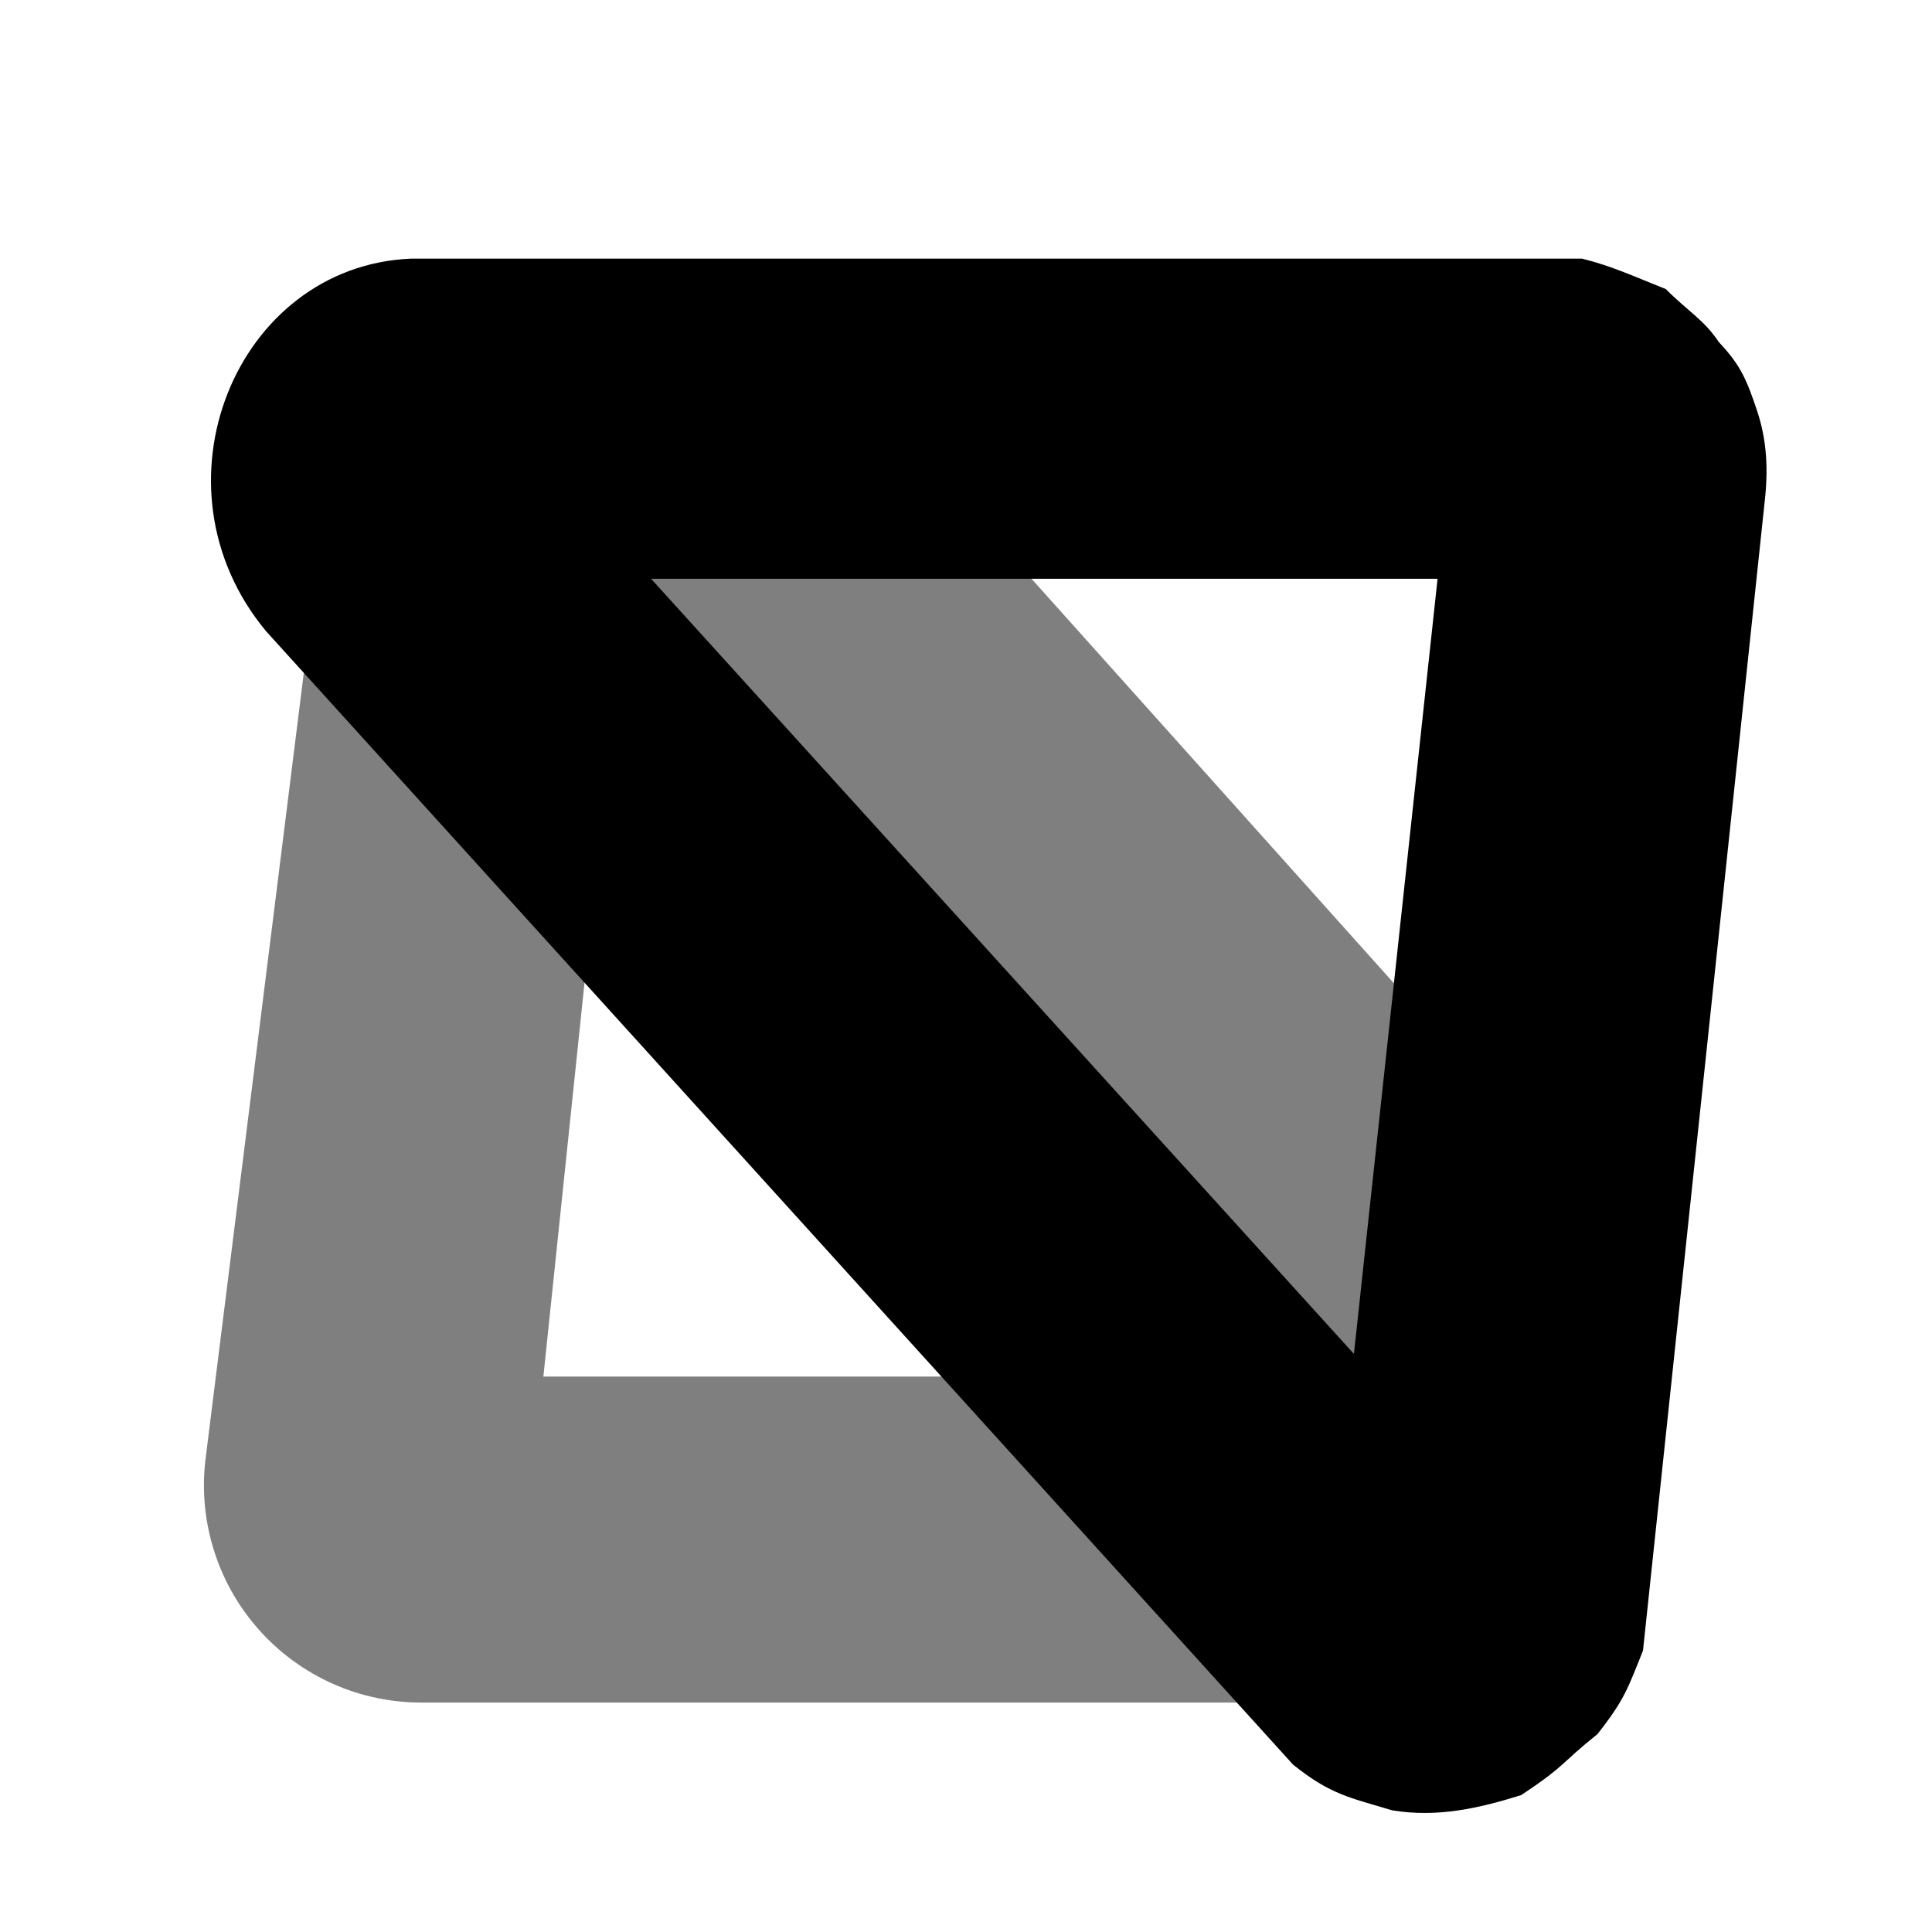 <svg width="24" height="24" viewBox="0 0 24 24" fill="currentColor" xmlns="http://www.w3.org/2000/svg">
    <path d="M19.8 21.15H5.25C4.869 21.152 4.491 21.074 4.142 20.92C3.794 20.766 3.481 20.54 3.226 20.256C2.971 19.973 2.779 19.639 2.663 19.276C2.546 18.913 2.508 18.529 2.55 18.15L4.35 3.75C7 3.75 5.832 3.75 9.732 3.75L19.748 14.929C19.748 16.879 19.8 18.15 19.8 21.15ZM7.8 7.05L6.75 17.1H16.95L7.8 7.05Z" fill-opacity="0.5"/>
    <path d="M5.102 3.213L19.654 3.213C20.032 3.307 20.326 3.446 20.693 3.591C20.976 3.874 21.165 3.969 21.354 4.252C21.626 4.538 21.701 4.728 21.827 5.102C21.952 5.476 21.966 5.844 21.921 6.236L20.41 20.504C20.221 20.976 20.179 21.117 19.843 21.543C19.37 21.921 19.465 21.921 18.898 22.299C18.379 22.461 17.858 22.583 17.291 22.488C16.772 22.33 16.535 22.299 16.063 21.921L3.307 7.843C1.807 6.043 2.929 3.307 5.102 3.213ZM16.819 16.819L17.858 7.19H8.088L16.819 16.819Z"/>
</svg>